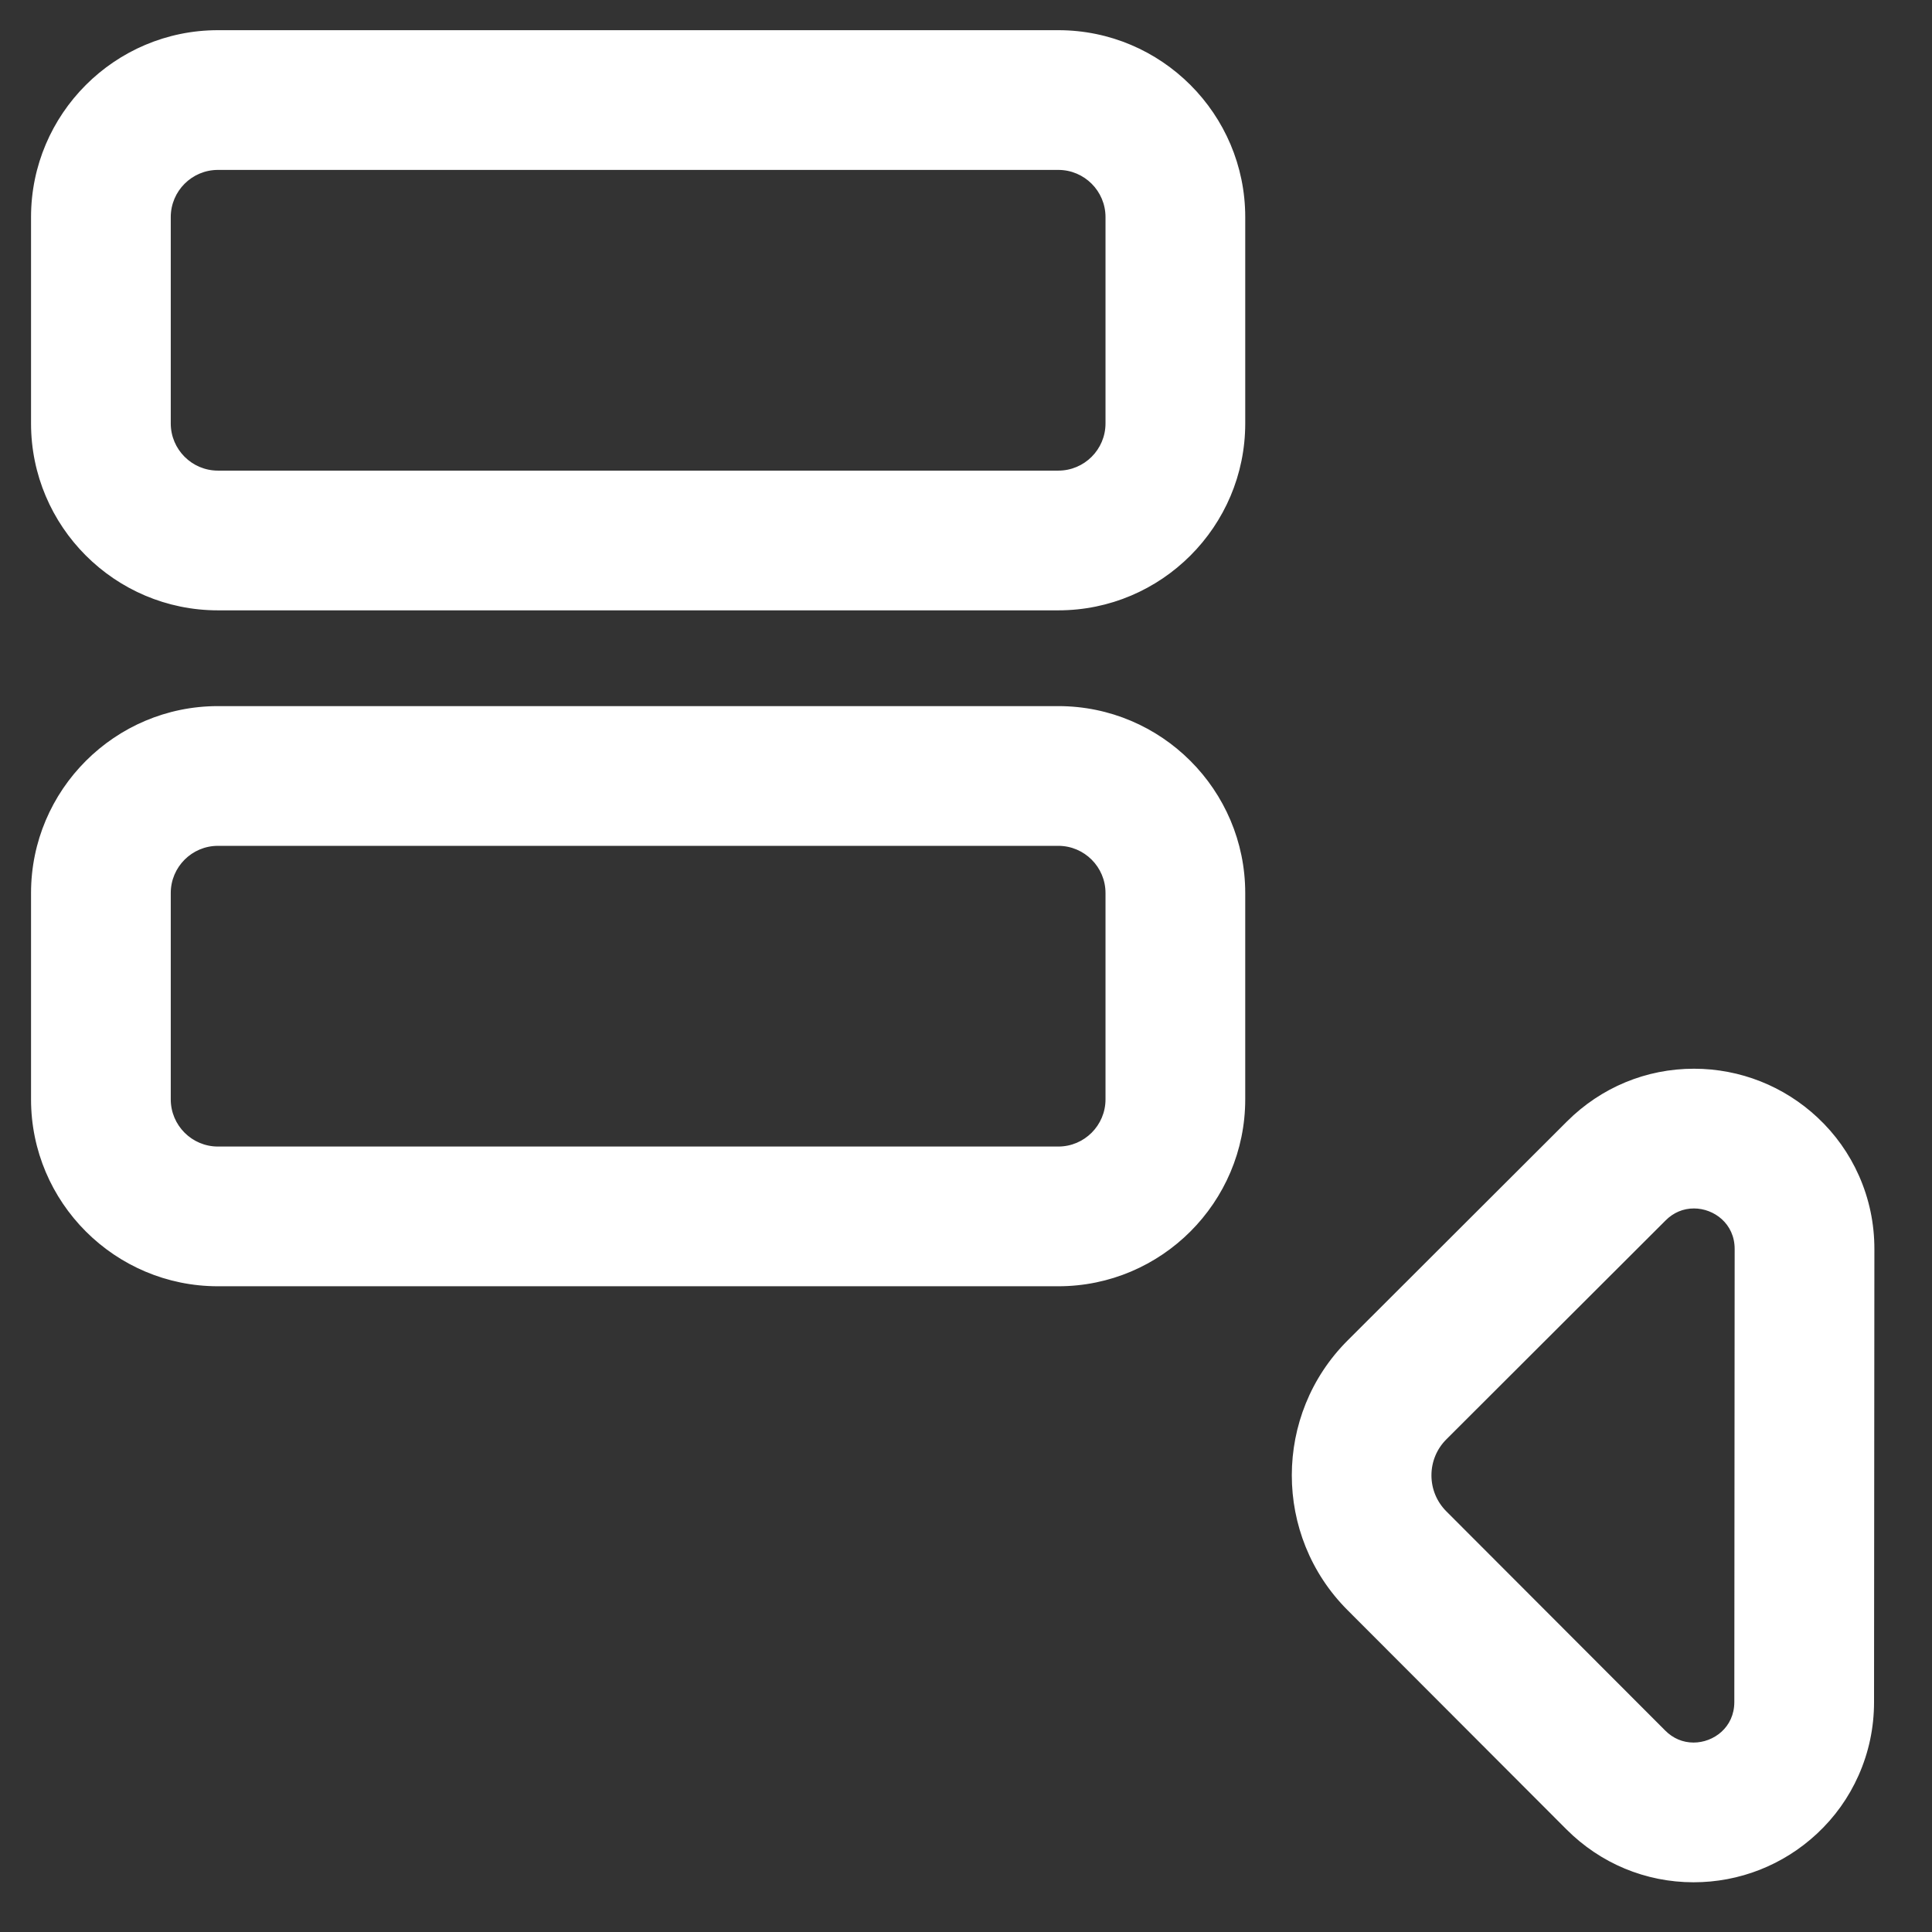 <?xml version="1.0" encoding="utf-8"?>
<!-- Generator: Adobe Illustrator 17.0.0, SVG Export Plug-In . SVG Version: 6.00 Build 0)  -->
<!DOCTYPE svg PUBLIC "-//W3C//DTD SVG 1.1//EN" "http://www.w3.org/Graphics/SVG/1.1/DTD/svg11.dtd">
<svg version="1.1" id="Capa_1" xmlns="http://www.w3.org/2000/svg" xmlns:xlink="http://www.w3.org/1999/xlink" x="0px" y="0px"
	 width="512px" height="512px" viewBox="0 0 512 512" enable-background="new 0 0 512 512" xml:space="preserve">
<rect x="0" y="0" width="512" height="512" fill="#333333" stroke="none"/>
<g>
	<path fill="#FFFFFF" d="M481.388,296.47c-8.833-8.263-20.354-12.816-32.442-12.826c-12.573-0.01-24.432,4.911-33.391,13.857
		l-58.112,58.023c-19.55,19.52-19.574,51.308-0.054,70.858l58.023,58.112c8.945,8.958,20.797,13.897,33.37,13.907
		c12.088,0.009,23.617-4.529,32.462-12.776c4.653-4.339,8.32-9.477,10.899-15.272c2.7-6.067,4.071-12.546,4.076-19.258
		l0.091-120.073c0.005-6.712-1.357-13.193-4.048-19.266C489.693,305.958,486.035,300.815,481.388,296.47z M460.036,451.067
		c-0.005,6.713-5.5,11.154-11.225,11.15c-2.736-0.002-5.525-1.019-7.792-3.29l-58.023-58.112
		c-5.433-5.441-5.426-14.255,0.015-19.686l58.112-58.023c2.271-2.269,5.06-3.281,7.797-3.279
		c5.725,0.004,11.213,4.455,11.208,11.167L460.036,451.067L460.036,451.067z"/>
	<path fill="#FFFFFF" d="M448.946,283.222c12.196,0.009,23.821,4.605,32.73,12.94c4.687,4.384,8.378,9.572,10.973,15.423
		c2.715,6.127,4.089,12.666,4.084,19.438l-0.091,120.073c-0.005,6.77-1.389,13.308-4.113,19.429
		c-2.602,5.848-6.302,11.032-10.996,15.408c-8.924,8.322-20.555,12.899-32.751,12.89c-12.686-0.01-24.643-4.993-33.668-14.032
		l-58.023-58.112c-19.685-19.716-19.661-51.771,0.054-71.456l58.112-58.023C424.295,288.177,436.259,283.212,448.946,283.222z
		 M448.783,497.979c11.981,0.009,23.407-4.488,32.174-12.663c4.611-4.3,8.245-9.392,10.801-15.135
		c2.676-6.013,4.035-12.435,4.04-19.086l0.091-120.073c0.005-6.652-1.345-13.076-4.012-19.095
		c-2.547-5.746-6.174-10.843-10.777-15.149c-8.753-8.188-20.173-12.702-32.154-12.711c-12.461-0.009-24.214,4.868-33.092,13.733
		l-58.112,58.023c-19.385,19.357-19.409,50.875-0.053,70.261l58.023,58.112C424.578,493.075,436.323,497.97,448.783,497.979z
		 M448.919,319.405c7.286,0.006,11.634,5.898,11.63,11.589l-0.091,120.073c-0.004,5.693-4.362,11.577-11.648,11.572
		c-3.021-0.002-5.895-1.215-8.09-3.414l-58.023-58.112c-2.707-2.712-4.196-6.314-4.193-10.145c0.003-3.831,1.497-7.432,4.209-10.138
		l58.112-58.023C443.022,320.611,445.897,319.403,448.919,319.405z M448.811,461.796c5.306,0.004,10.797-4.008,10.802-10.728
		l0.091-120.073c0.005-6.72-5.48-10.74-10.786-10.744c-2.836-0.002-5.429,1.089-7.498,3.155l-58.112,58.023
		c-2.552,2.548-3.958,5.936-3.961,9.541c-0.003,3.606,1.398,6.997,3.946,9.548l58.023,58.112
		C443.384,460.699,445.975,461.794,448.811,461.796z"/>
</g>
<g>
	<path fill="#FFFFFF" d="M329.577,57.529c0-27.077-22.029-49.106-49.107-49.106H57.753c-27.077,0-49.106,22.029-49.106,49.106
		v54.689c0,27.078,22.029,49.107,49.106,49.107H280.47c27.078,0,49.107-22.029,49.107-49.107V57.529z M293.394,112.218
		c0,7.136-5.787,12.924-12.924,12.924H57.753c-7.137,0-12.923-5.787-12.923-12.924V57.529c0-7.137,5.786-12.923,12.923-12.923
		h222.717c7.136,0,12.924,5.786,12.924,12.923V112.218z"/>
	<path fill="#FFFFFF" d="M280.471,161.747H57.753c-27.31,0-49.528-22.219-49.528-49.529V57.528C8.225,30.219,30.443,8,57.753,8
		h222.717C307.781,8,330,30.219,330,57.528v54.689C329.999,139.529,307.781,161.747,280.471,161.747z M57.753,8.846
		C30.909,8.846,9.07,30.686,9.07,57.53v54.689c0,26.844,21.839,48.685,48.684,48.685h222.717c26.845,0,48.685-21.839,48.685-48.685
		V57.53c0-26.845-21.839-48.684-48.685-48.684L57.753,8.846L57.753,8.846z M280.471,125.563H57.753
		c-7.358,0-13.345-5.987-13.345-13.346V57.528c0-7.358,5.987-13.345,13.345-13.345h222.717c7.359,0,13.346,5.987,13.346,13.345
		v54.689C293.817,119.577,287.83,125.563,280.471,125.563z M57.753,45.029c-6.893,0-12.5,5.607-12.5,12.5v54.689
		c0,6.893,5.607,12.501,12.5,12.501h222.717c6.893,0,12.501-5.608,12.501-12.501V57.529c0-6.893-5.608-12.5-12.501-12.5H57.753z"/>
</g>
<g>
	<path fill="#FFFFFF" d="M329.577,291.347v-54.689c0-27.078-22.029-49.107-49.107-49.107H57.753
		c-27.077,0-49.106,22.029-49.106,49.107v54.689c0,27.078,22.029,49.105,49.106,49.105H280.47
		C307.548,340.451,329.577,318.423,329.577,291.347z M293.394,291.347c0,7.136-5.787,12.922-12.924,12.922H57.753
		c-7.137,0-12.923-5.786-12.923-12.922v-54.689c0-7.138,5.786-12.924,12.923-12.924h222.717c7.136,0,12.924,5.786,12.924,12.924
		V291.347z"/>
	<path fill="#FFFFFF" d="M280.471,340.873H57.753c-27.31,0-49.528-22.219-49.528-49.528v-54.689
		c0-27.311,22.219-49.529,49.528-49.529h222.717c27.311,0,49.529,22.219,49.529,49.529v54.689
		C329.999,318.656,307.781,340.873,280.471,340.873z M57.753,187.973c-26.845,0-48.684,21.839-48.684,48.685v54.689
		c0,26.844,21.839,48.683,48.684,48.683h222.717c26.845,0,48.685-21.838,48.685-48.683v-54.689
		c0-26.844-21.839-48.685-48.685-48.685H57.753z M280.471,304.691H57.753c-7.358,0-13.345-5.986-13.345-13.344v-54.689
		c0-7.359,5.987-13.346,13.345-13.346h222.717c7.359,0,13.346,5.987,13.346,13.346v54.689
		C293.817,298.705,287.83,304.691,280.471,304.691z M57.753,224.156c-6.893,0-12.5,5.608-12.5,12.501v54.689
		c0,6.892,5.607,12.5,12.5,12.5h222.717c6.893,0,12.501-5.607,12.501-12.5v-54.689c0-6.893-5.608-12.501-12.501-12.501
		L57.753,224.156L57.753,224.156z"/>
</g>
</svg>
